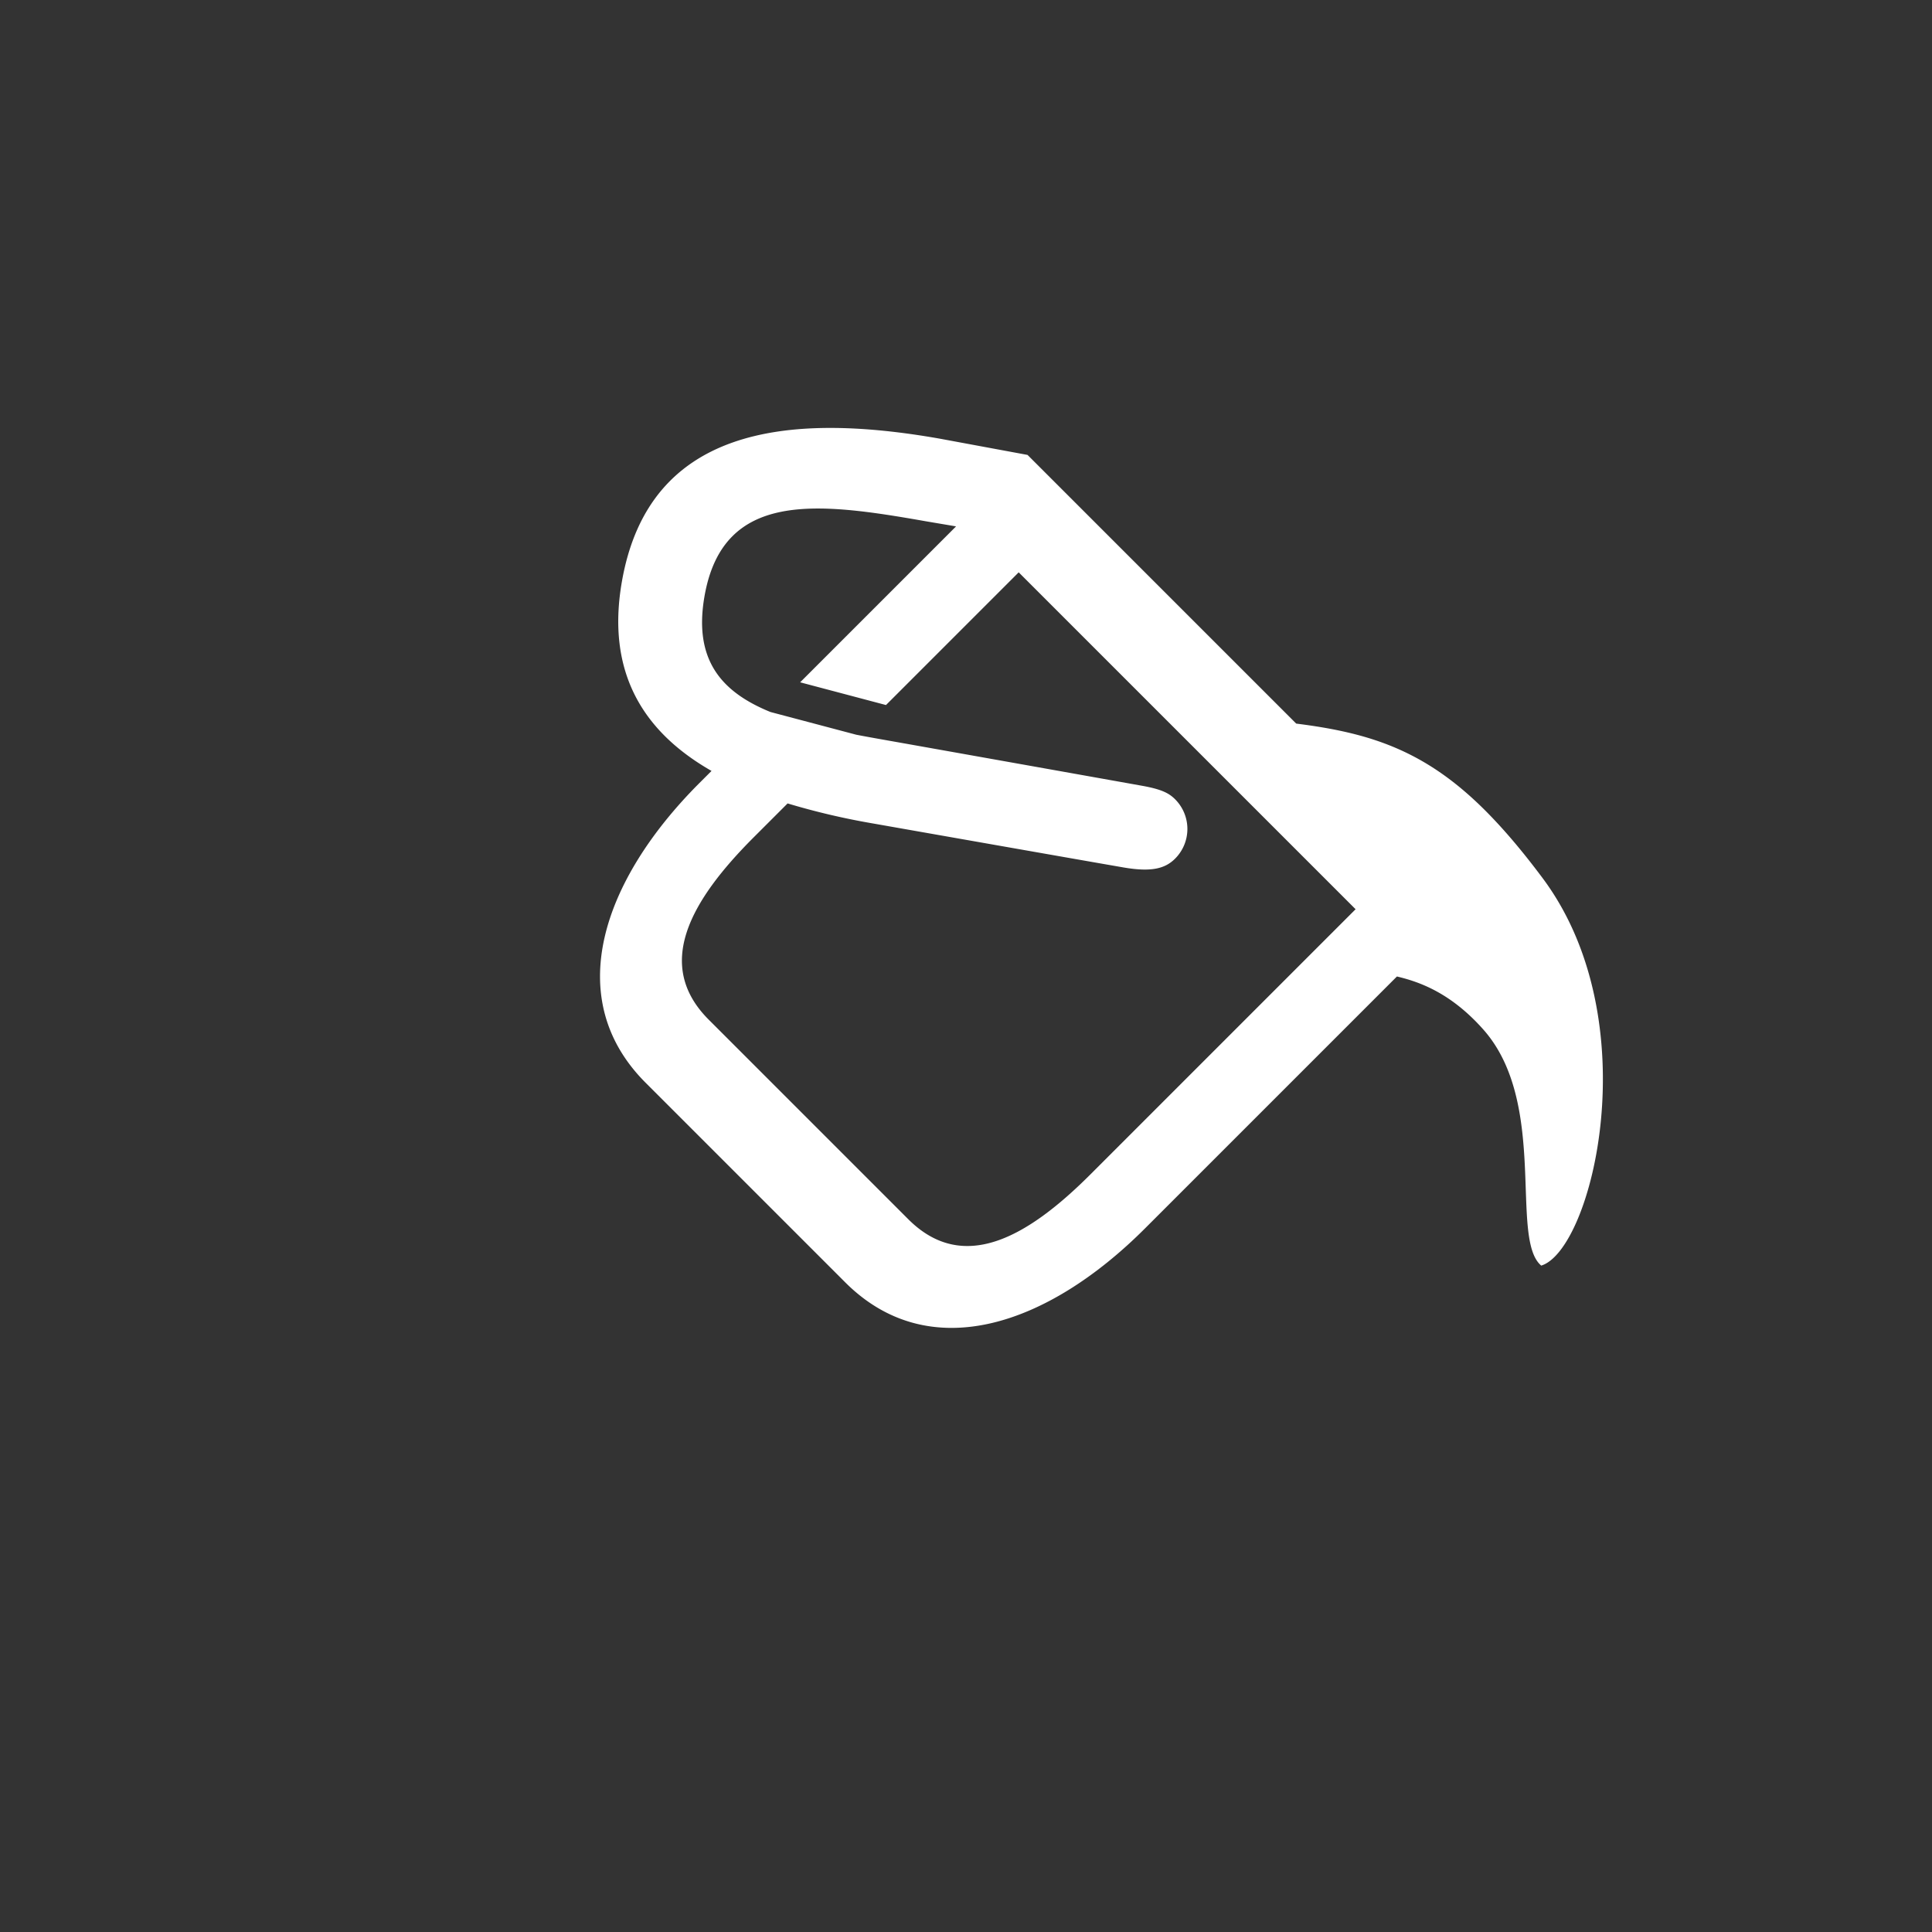 <svg xmlns="http://www.w3.org/2000/svg" width="92" height="92" viewBox="0 0 92 92" xml:space="preserve"><rect x="0" y="0" width="92" height="92" fill="#333333" stroke="none"/><path transform="rotate(45, 50, 50)" fill="#fff" d="M56.581 27.281c-4.029.002-6.47 1.253-9.281 3.438H29.206l-3.5 2.406c-6.166 4.318-10.13 9.467-5.906 15.5 2.559 3.655 5.845 4.345 9.406 3.375v.813c0 6.557 2.618 11.906 8.281 11.906h13.438c5.663 0 8.281-5.35 8.281-11.906v-16.97c.958-.591 2.376-1.26 4.688-1.124 4.687.274 7.922 6.17 9.906 6 1.193-2.25-4.616-11.875-13-13.094-1.595-.232-2.983-.344-4.219-.344M32.862 34.97H55.55v17.844c0 4.273-.934 7.656-4.625 7.656H37.487c-3.69 0-4.625-3.383-4.625-7.657v-2.28a34 34 0 0 0 3.532-2.188c1.192-.835 8.82-6.179 9.937-6.969 1.118-.79 1.438-1.373 1.438-2.031a2 2 0 0 0-2-2c-.4 0-.779.11-1.563.656-.784.545-8.897 6.203-10.125 7.063-.418.292-.815.569-1.219.843l-3.656 2.125c-2.315.975-4.347.852-6.125-1.687-2.935-4.192.624-6.949 4.938-9.969l1.187-.844v10.5l3.656-2.125z"/></svg>
